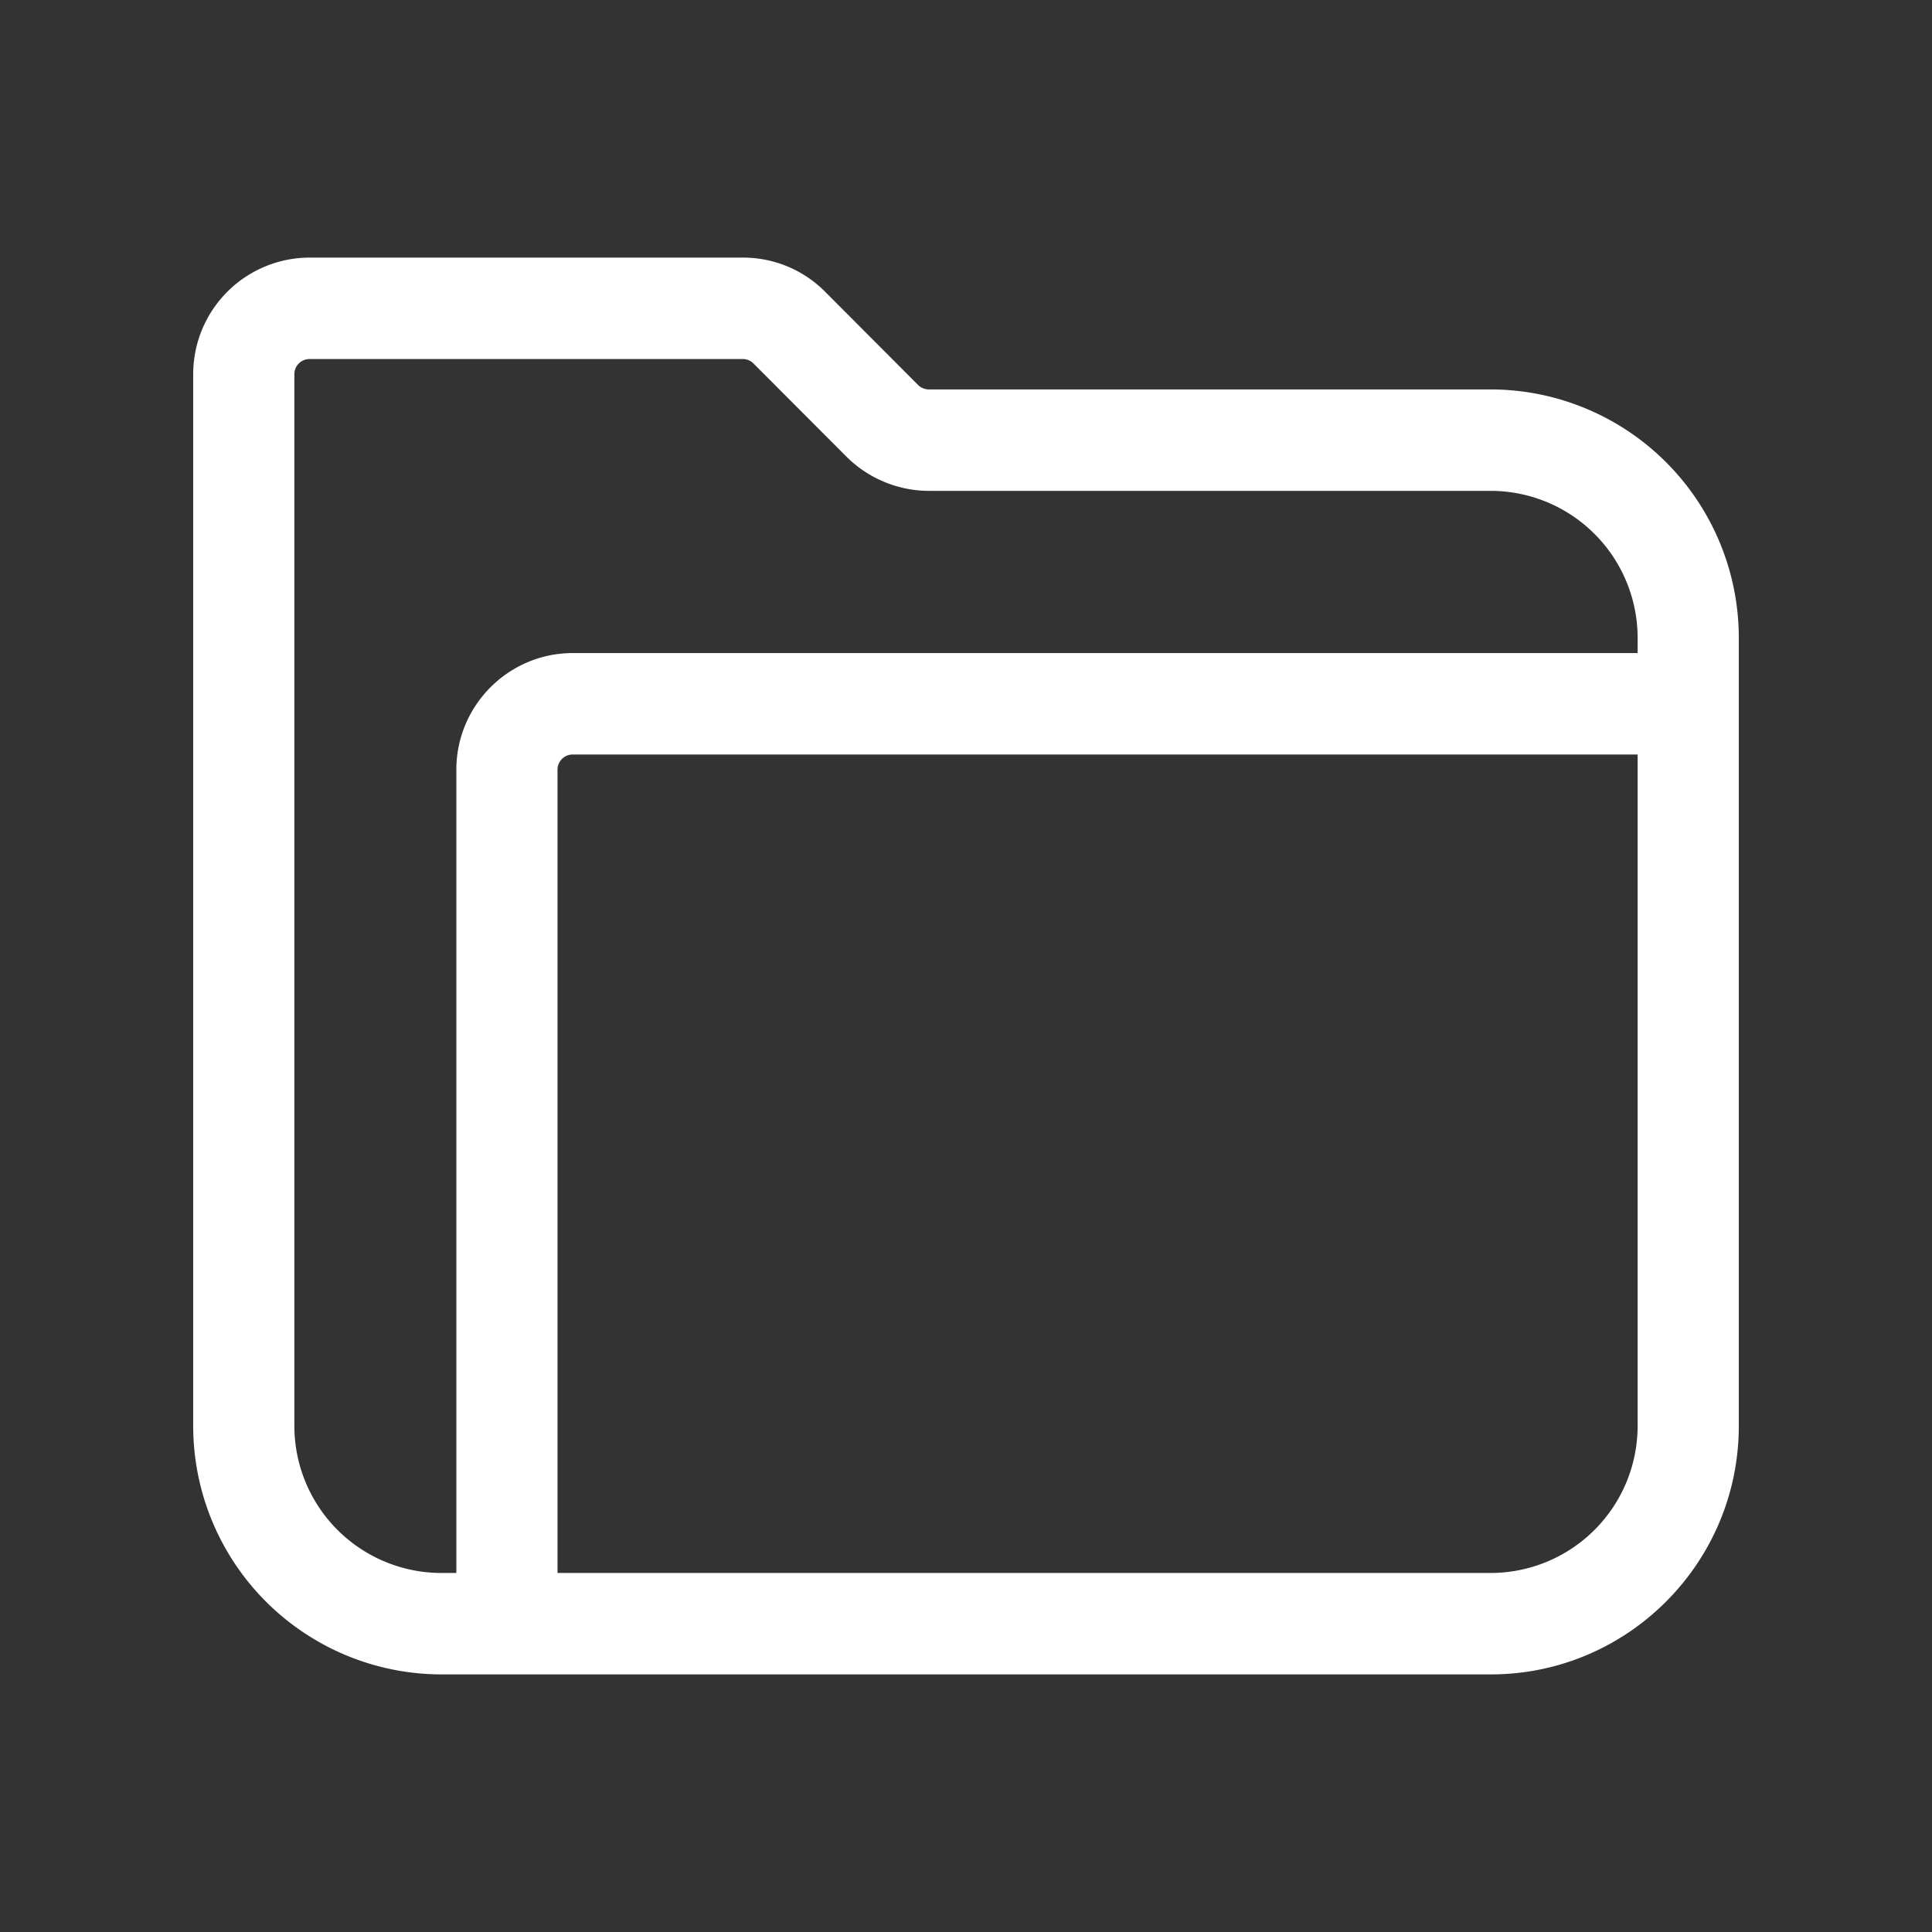<svg xmlns="http://www.w3.org/2000/svg" width="30" height="30" viewBox="0 0 30 30">
    <rect x="0" y="0" width="30" height="30" fill="#333333" stroke="none"/>
    <path fill="#FFF" fill-rule="evenodd" d="M22.15 24.425H8.657V11.953c0-.131.105-.237.236-.237h16.536v10.426a2.284 2.284 0 0 1-2.279 2.283M4.571 5.81c0-.13.106-.235.236-.235h6.727c.063 0 .122.024.167.07l1.444 1.447c.337.337.803.53 1.278.53h8.727a2.284 2.284 0 0 1 2.279 2.284v.235H8.893c-.996 0-1.807.813-1.807 1.812v12.472H6.85a2.284 2.284 0 0 1-2.279-2.283V5.81zm9.852.237a.237.237 0 0 1-.167-.069l-1.443-1.447A1.793 1.793 0 0 0 11.533 4H4.808A1.81 1.81 0 0 0 3 5.81v16.332A3.858 3.858 0 0 0 6.85 26h16.3c2.123 0 3.85-1.73 3.85-3.858V9.906a3.858 3.858 0 0 0-3.85-3.859h-8.727z"/>
</svg>
